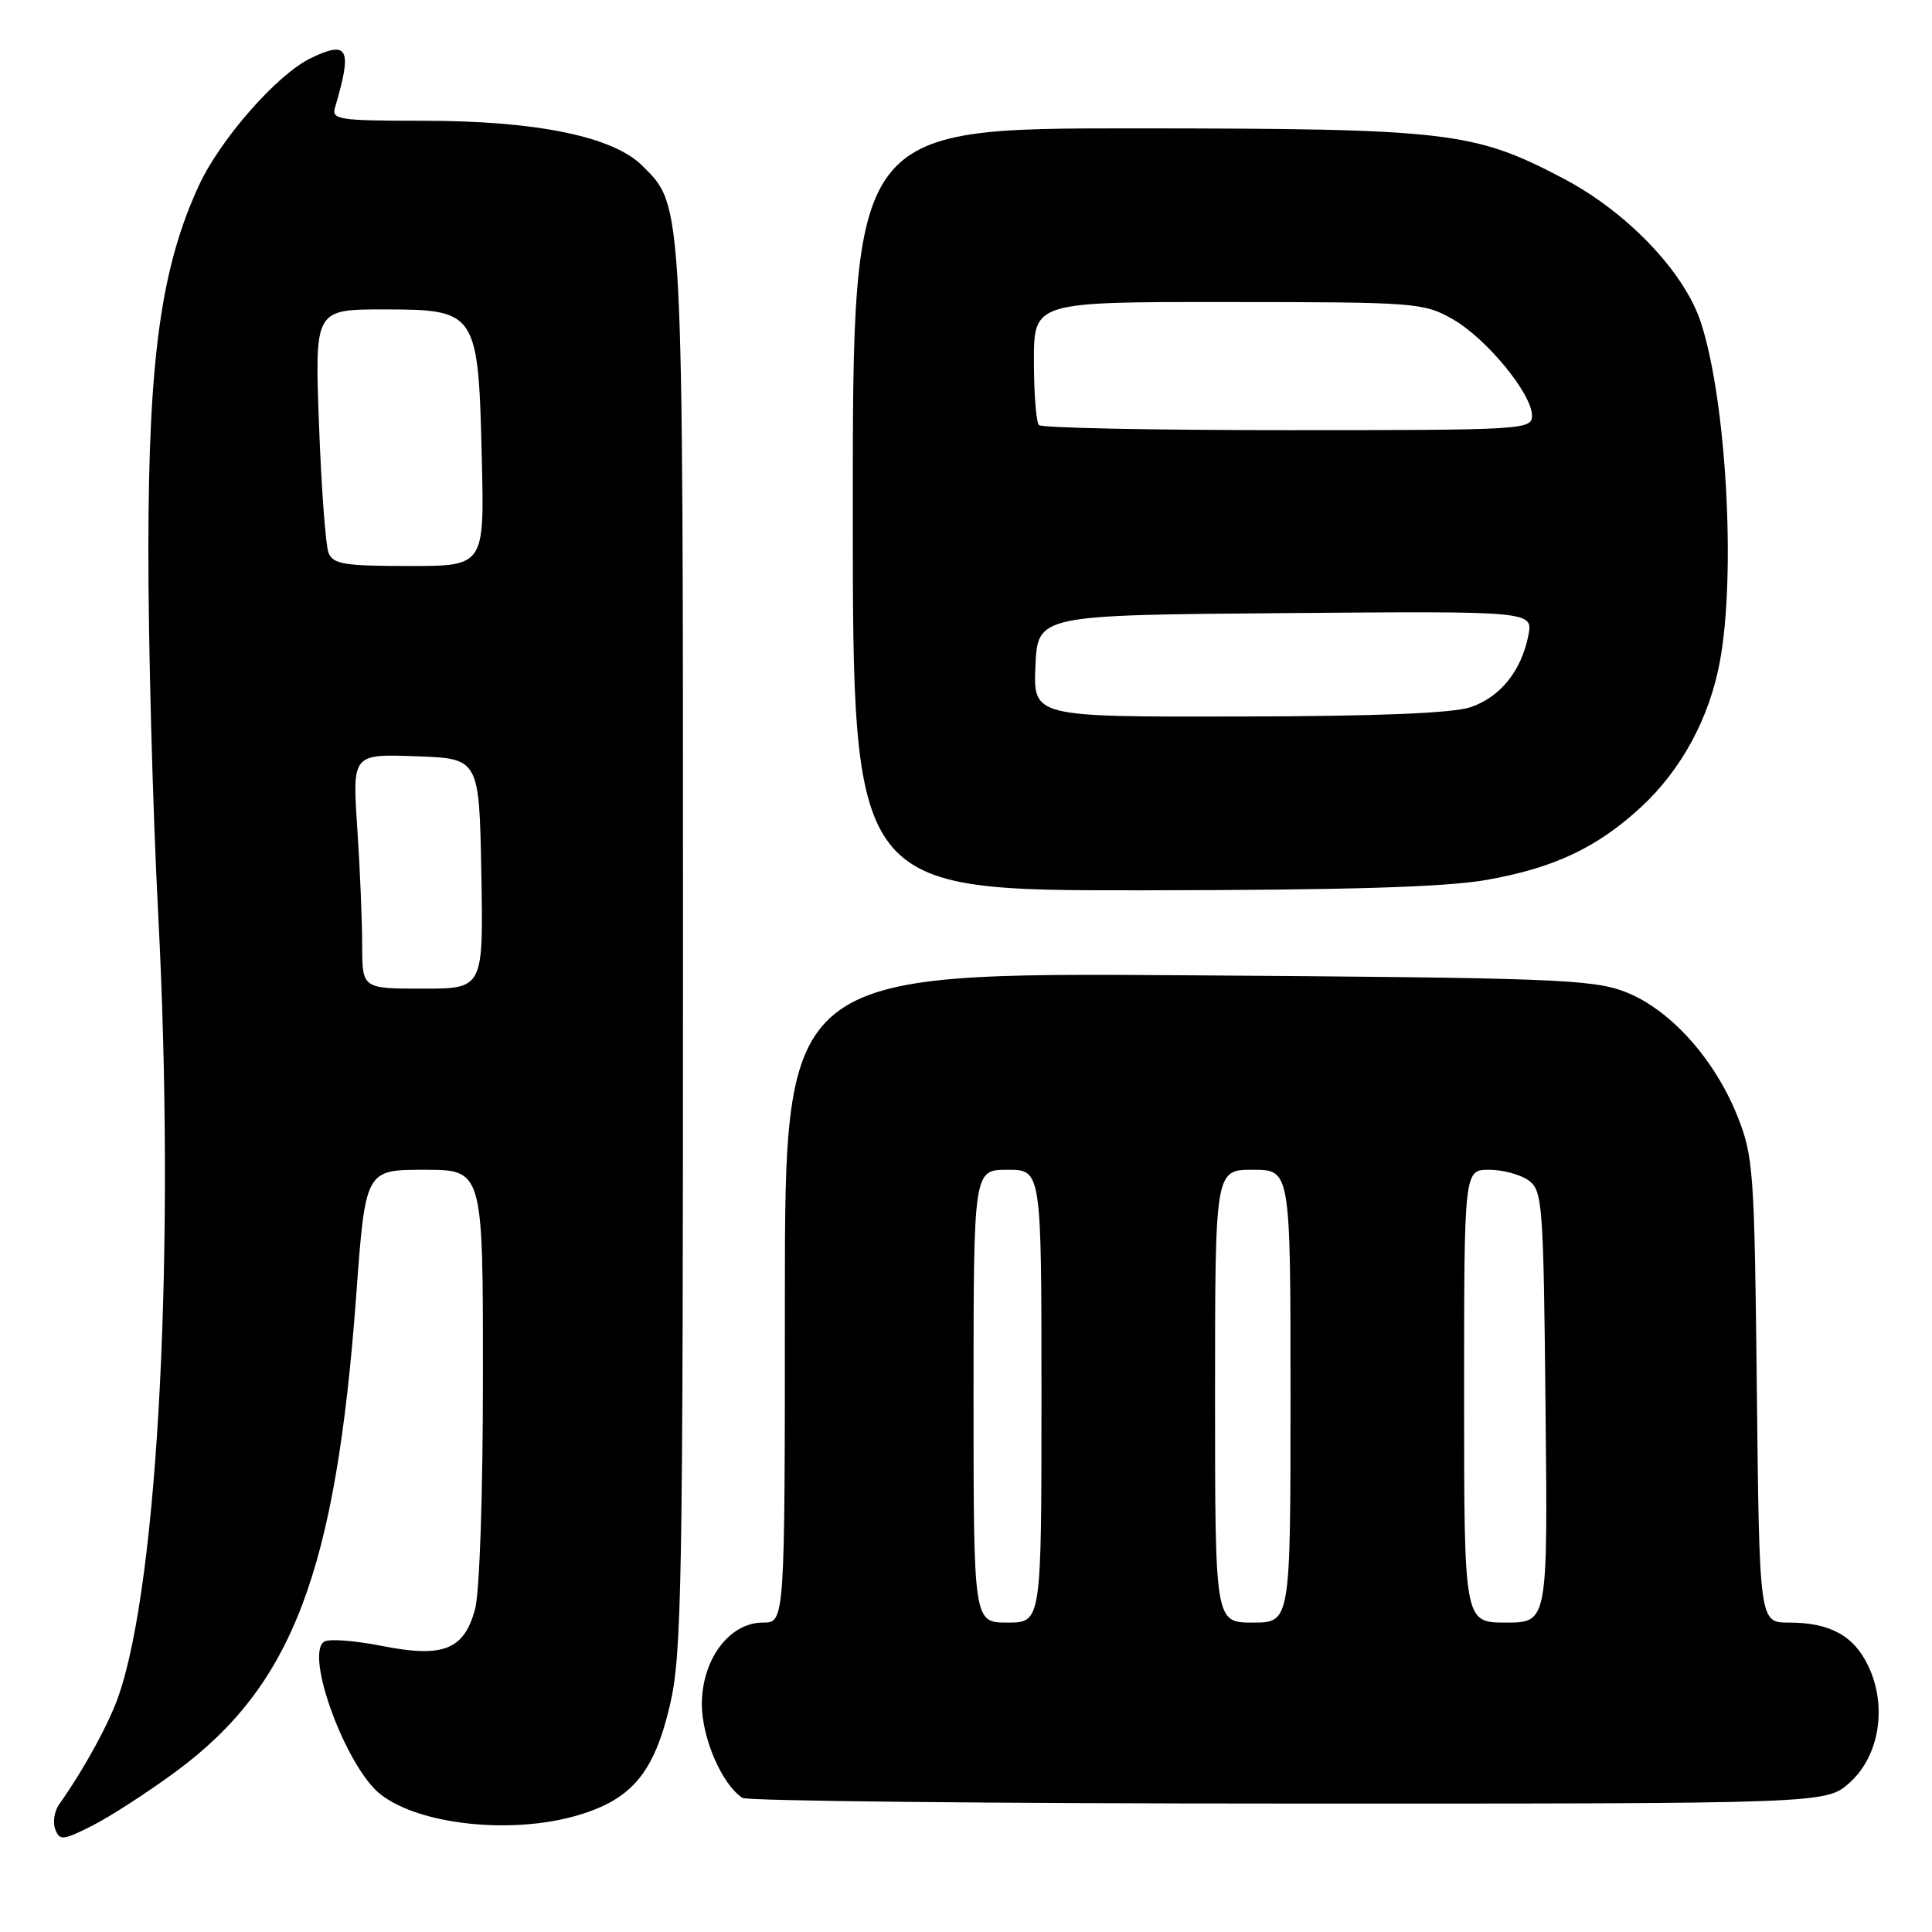 <?xml version="1.0" encoding="UTF-8" standalone="no"?>
<!DOCTYPE svg PUBLIC "-//W3C//DTD SVG 1.1//EN" "http://www.w3.org/Graphics/SVG/1.1/DTD/svg11.dtd" >
<svg xmlns="http://www.w3.org/2000/svg" xmlns:xlink="http://www.w3.org/1999/xlink" version="1.1" viewBox="0 0 256 256">
 <g >
 <path fill="currentColor"
d=" M 23.28 234.76 C 38.78 223.34 44.50 208.26 47.20 171.67 C 48.42 155.00 48.42 155.00 56.21 155.00 C 64.00 155.00 64.00 155.00 63.99 182.25 C 63.99 198.28 63.55 211.06 62.93 213.30 C 61.45 218.64 58.69 219.70 50.53 218.08 C 47.00 217.38 43.60 217.13 42.97 217.52 C 40.32 219.15 45.84 234.15 50.41 237.75 C 55.59 241.82 67.86 243.12 76.61 240.52 C 83.73 238.41 86.68 234.87 88.77 225.93 C 90.35 219.16 90.50 210.23 90.50 126.00 C 90.50 25.90 90.58 27.42 85.12 21.97 C 81.23 18.08 71.09 16.00 55.99 16.00 C 44.91 16.00 43.91 15.85 44.39 14.25 C 46.71 6.42 46.16 5.30 41.17 7.71 C 36.71 9.87 29.18 18.45 26.35 24.59 C 21.36 35.40 19.69 47.38 19.66 72.50 C 19.64 85.15 20.23 107.03 20.96 121.11 C 23.25 164.99 21.01 209.35 15.73 224.66 C 14.46 228.36 11.11 234.48 7.82 239.11 C 7.20 240.00 6.97 241.48 7.32 242.39 C 7.90 243.91 8.35 243.87 12.23 241.91 C 14.58 240.72 19.55 237.51 23.28 234.76 Z  M 245.08 236.22 C 249.03 232.69 250.09 226.10 247.57 220.78 C 245.64 216.72 242.50 215.00 237.02 215.00 C 233.13 215.00 233.13 215.00 232.79 184.25 C 232.48 155.06 232.34 153.21 230.20 147.85 C 227.12 140.18 221.17 133.63 215.25 131.39 C 210.94 129.76 205.54 129.56 157.25 129.23 C 104.00 128.87 104.00 128.87 104.00 171.94 C 104.00 215.00 104.00 215.00 101.09 215.00 C 96.64 215.00 93.00 219.88 93.00 225.83 C 93.01 230.32 95.67 236.46 98.38 238.23 C 98.99 238.64 131.56 238.98 170.73 238.98 C 241.97 239.00 241.97 239.00 245.08 236.22 Z  M 197.06 116.58 C 205.95 114.99 211.61 112.32 217.42 106.97 C 222.80 102.01 226.53 95.11 227.91 87.57 C 230.03 75.99 228.74 53.04 225.38 42.74 C 223.20 36.05 215.61 28.10 207.17 23.66 C 195.30 17.42 191.98 17.03 150.25 17.01 C 113.00 17.00 113.00 17.00 113.00 67.50 C 113.00 118.00 113.00 118.00 151.25 117.97 C 178.81 117.94 191.61 117.55 197.06 116.58 Z  M 47.99 125.25 C 47.99 122.09 47.70 115.09 47.34 109.71 C 46.69 99.91 46.69 99.91 55.10 100.21 C 63.50 100.50 63.50 100.50 63.78 115.75 C 64.05 131.00 64.05 131.00 56.03 131.00 C 48.00 131.00 48.00 131.00 47.99 125.25 Z  M 43.53 73.25 C 43.15 72.29 42.58 64.64 42.27 56.25 C 41.70 41.00 41.70 41.00 50.83 41.00 C 63.19 41.00 63.38 41.29 63.84 60.70 C 64.19 75.00 64.19 75.00 54.20 75.00 C 45.62 75.00 44.12 74.75 43.53 73.25 Z  M 129.00 185.00 C 129.00 155.00 129.00 155.00 133.50 155.00 C 138.00 155.00 138.00 155.00 138.00 185.00 C 138.00 215.00 138.00 215.00 133.50 215.00 C 129.00 215.00 129.00 215.00 129.00 185.00 Z  M 161.00 185.00 C 161.00 155.00 161.00 155.00 166.00 155.00 C 171.00 155.00 171.00 155.00 171.00 185.00 C 171.00 215.00 171.00 215.00 166.00 215.00 C 161.00 215.00 161.00 215.00 161.00 185.00 Z  M 194.00 185.00 C 194.00 155.00 194.00 155.00 197.31 155.00 C 199.13 155.00 201.49 155.64 202.56 156.42 C 204.39 157.76 204.52 159.46 204.79 186.42 C 205.09 215.00 205.09 215.00 199.54 215.00 C 194.00 215.00 194.00 215.00 194.00 185.00 Z  M 137.20 88.25 C 137.50 81.50 137.50 81.50 170.33 81.24 C 203.16 80.97 203.16 80.97 202.51 84.24 C 201.56 88.92 198.83 92.32 194.91 93.69 C 192.60 94.50 182.65 94.91 164.20 94.94 C 136.91 95.00 136.91 95.00 137.20 88.25 Z  M 137.67 56.33 C 137.30 55.97 137.00 52.14 137.00 47.83 C 137.00 40.00 137.00 40.00 162.75 40.02 C 187.56 40.03 188.64 40.11 192.45 42.27 C 196.93 44.80 203.00 52.18 203.00 55.08 C 203.00 56.93 201.90 57.00 170.67 57.00 C 152.88 57.00 138.03 56.70 137.67 56.33 Z "/>
</g>
</svg>